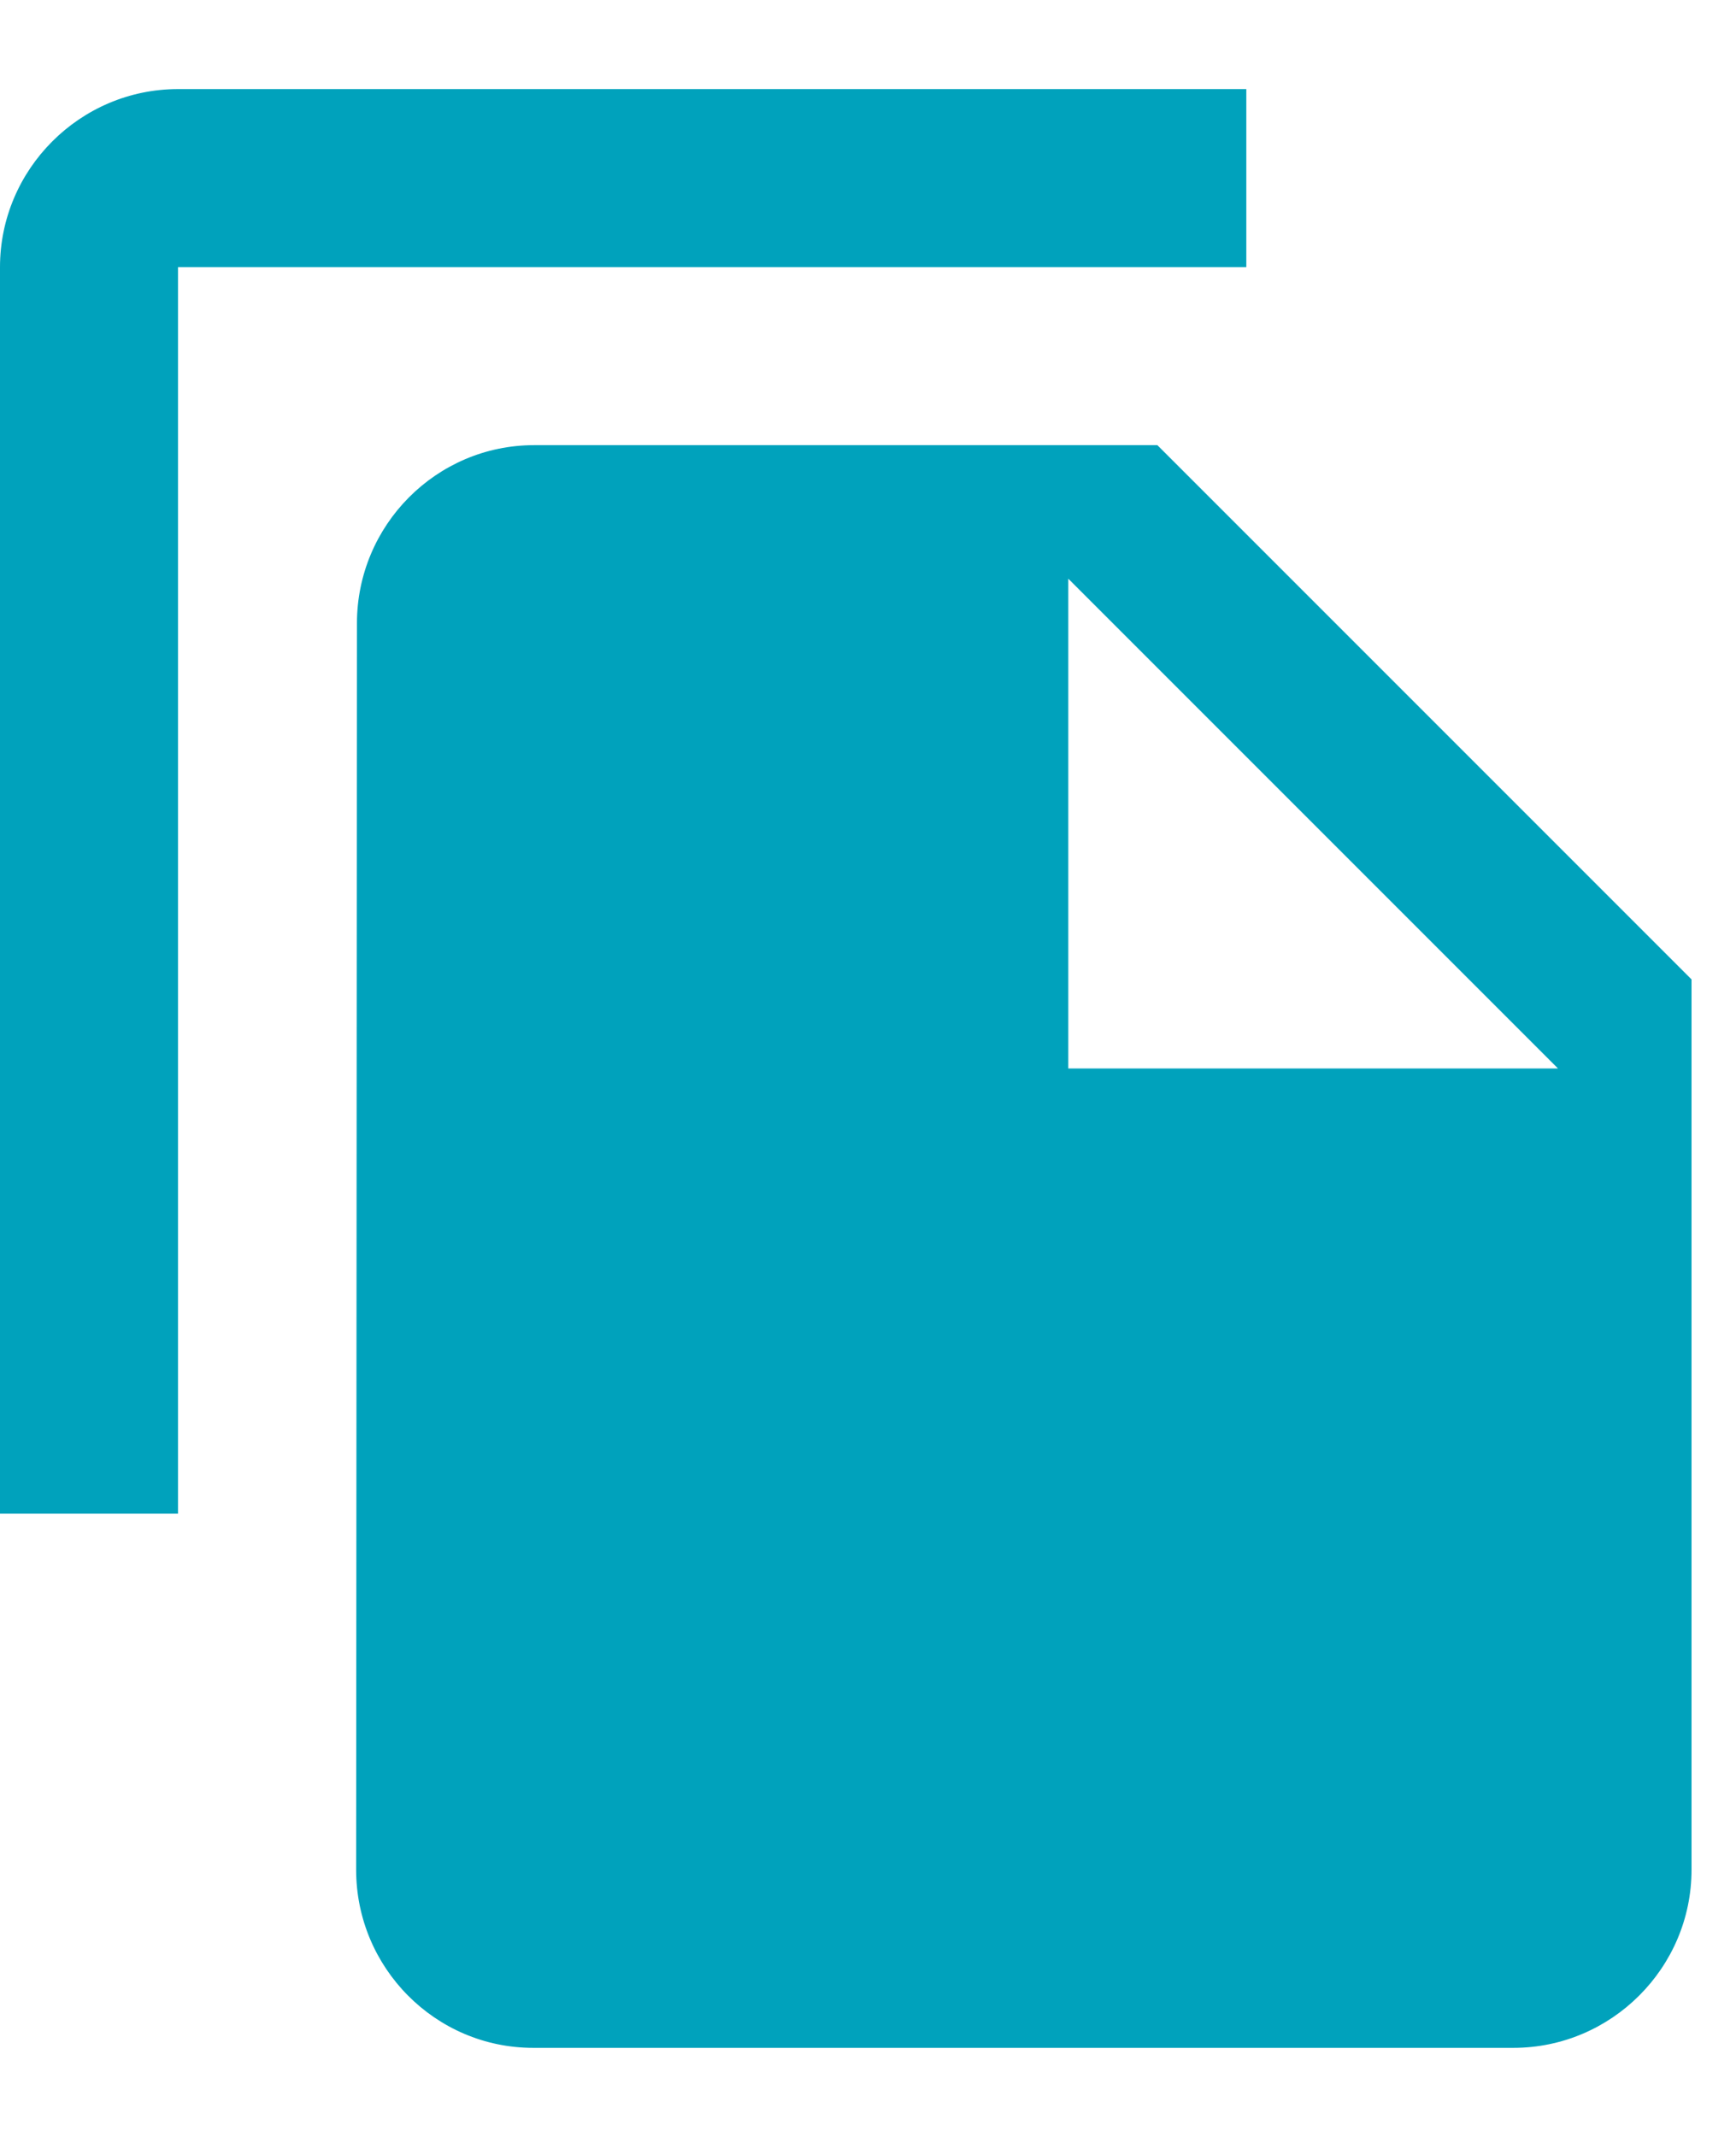 <svg xmlns="http://www.w3.org/2000/svg" xmlns:xlink="http://www.w3.org/1999/xlink" width="13" height="16" version="1.1" viewBox="0 0 13 16"><title>3CEBCAC7-1764-4E81-A0E2-D6D684129B13</title><desc>Created with sketchtool.</desc><g id="Kyber-Developer" fill="none" fill-rule="evenodd" stroke="none" stroke-width="1"><g id="Pay_onboarding" transform="translate(-668, -260)"><g id="Group-5" transform="translate(181, 95)"><g id="Group-2" transform="translate(99, 131)"><g id="Group-8" transform="translate(0, 34)"><g id="baseline-file_copy-24px" transform="translate(386, 0)"><polygon id="Shape" points="0 0 16 0 16 16 0 16"/><path id="Shape" fill="#00A2BC" fill-rule="nonzero" d="M11.333,0.667 L3.333,0.667 C2.6,0.667 2,1.267 2,2 L2,11.333 L3.333,11.333 L3.333,2 L11.333,2 L11.333,0.667 Z M10.667,3.333 L14.667,7.333 L14.667,14 C14.667,14.733 14.067,15.333 13.333,15.333 L5.993,15.333 C5.26,15.333 4.667,14.733 4.667,14 L4.673,4.667 C4.673,3.933 5.267,3.333 6,3.333 L10.667,3.333 Z M10,8 L13.667,8 L10,4.333 L10,8 Z"/></g></g></g></g></g></g></svg>